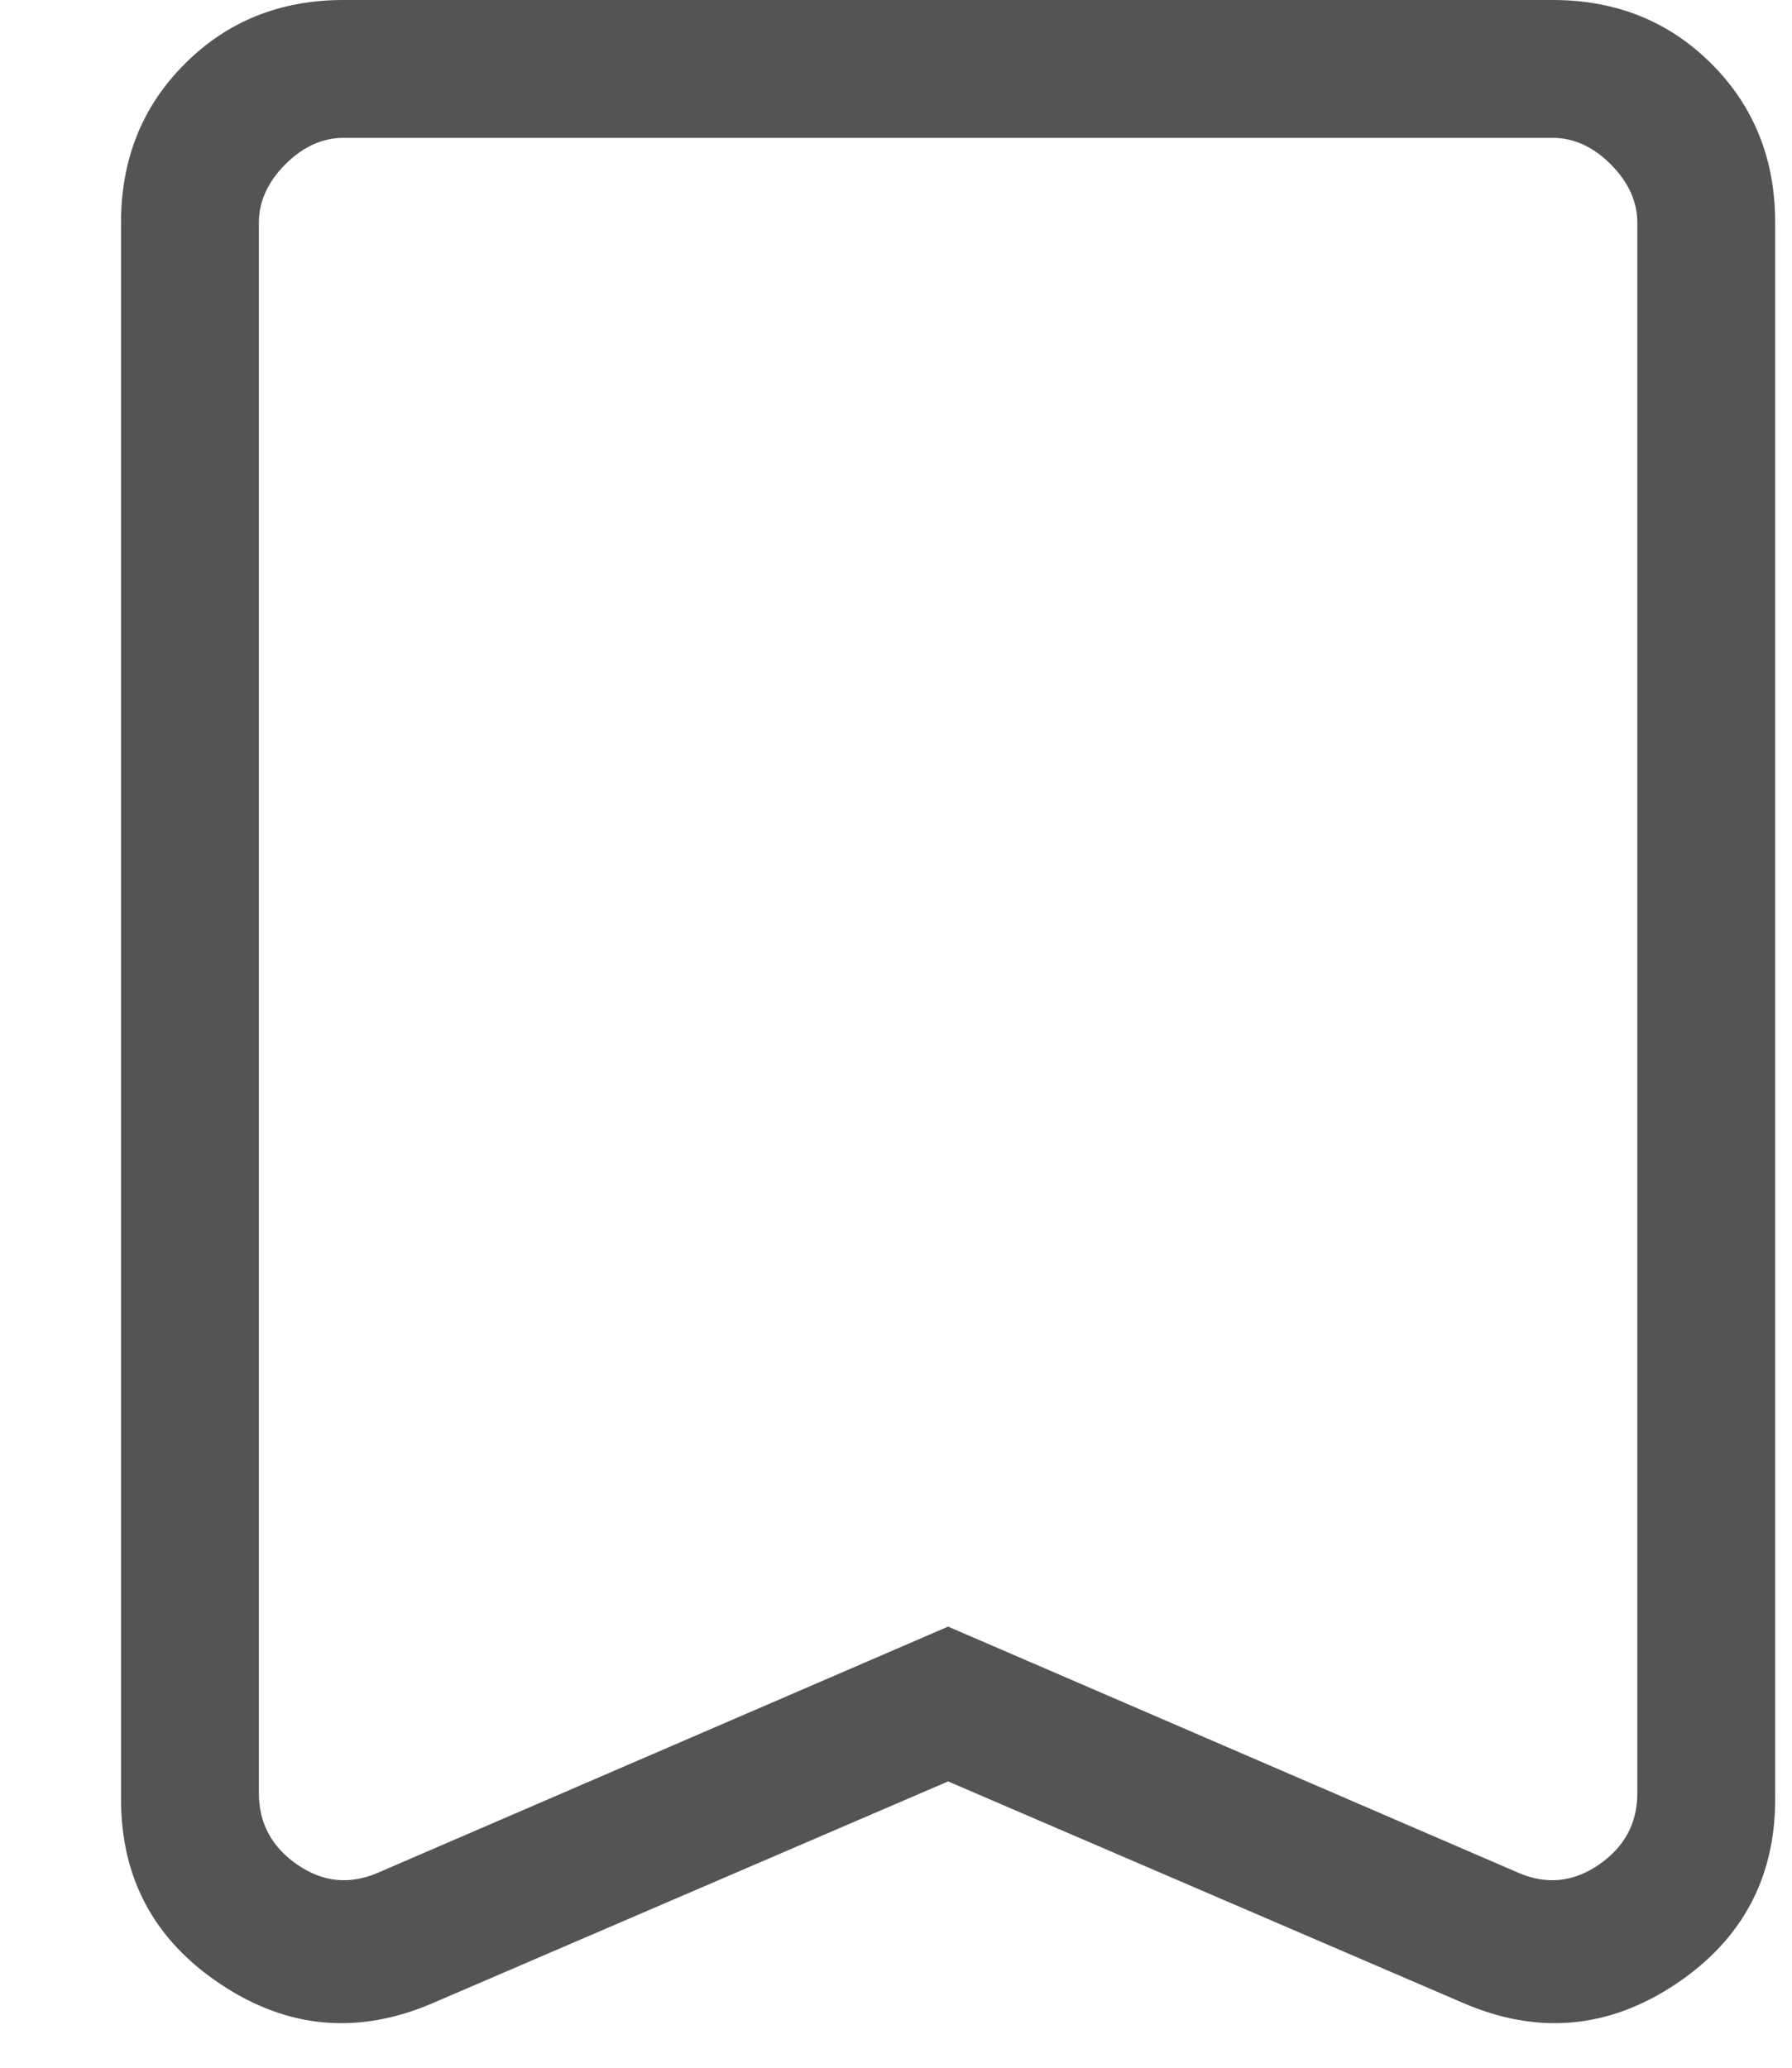<svg width="13" height="15" viewBox="0 0 13 15" fill="none" xmlns="http://www.w3.org/2000/svg">
<path d="M6.878 12.923L3.14 14.531C2.601 14.763 2.089 14.718 1.605 14.397C1.12 14.076 0.878 13.627 0.878 13.052V1.615C0.878 1.155 1.032 0.771 1.341 0.463C1.649 0.154 2.033 0 2.493 0H11.263C11.723 0 12.107 0.154 12.416 0.463C12.724 0.771 12.878 1.155 12.878 1.615V13.052C12.878 13.627 12.635 14.076 12.151 14.397C11.666 14.718 11.154 14.763 10.616 14.531L6.878 12.923ZM6.878 11.8L11.013 13.585C11.217 13.674 11.413 13.655 11.599 13.527C11.785 13.399 11.878 13.226 11.878 13.007V1.616C11.878 1.463 11.814 1.322 11.686 1.193C11.557 1.064 11.416 1 11.263 1H2.493C2.339 1 2.198 1.064 2.07 1.192C1.942 1.321 1.878 1.462 1.878 1.615V13.008C1.878 13.226 1.971 13.399 2.157 13.527C2.343 13.655 2.538 13.674 2.743 13.585L6.878 11.8ZM6.878 1H1.878H11.878H6.878Z" fill="#545454"/>
</svg>
